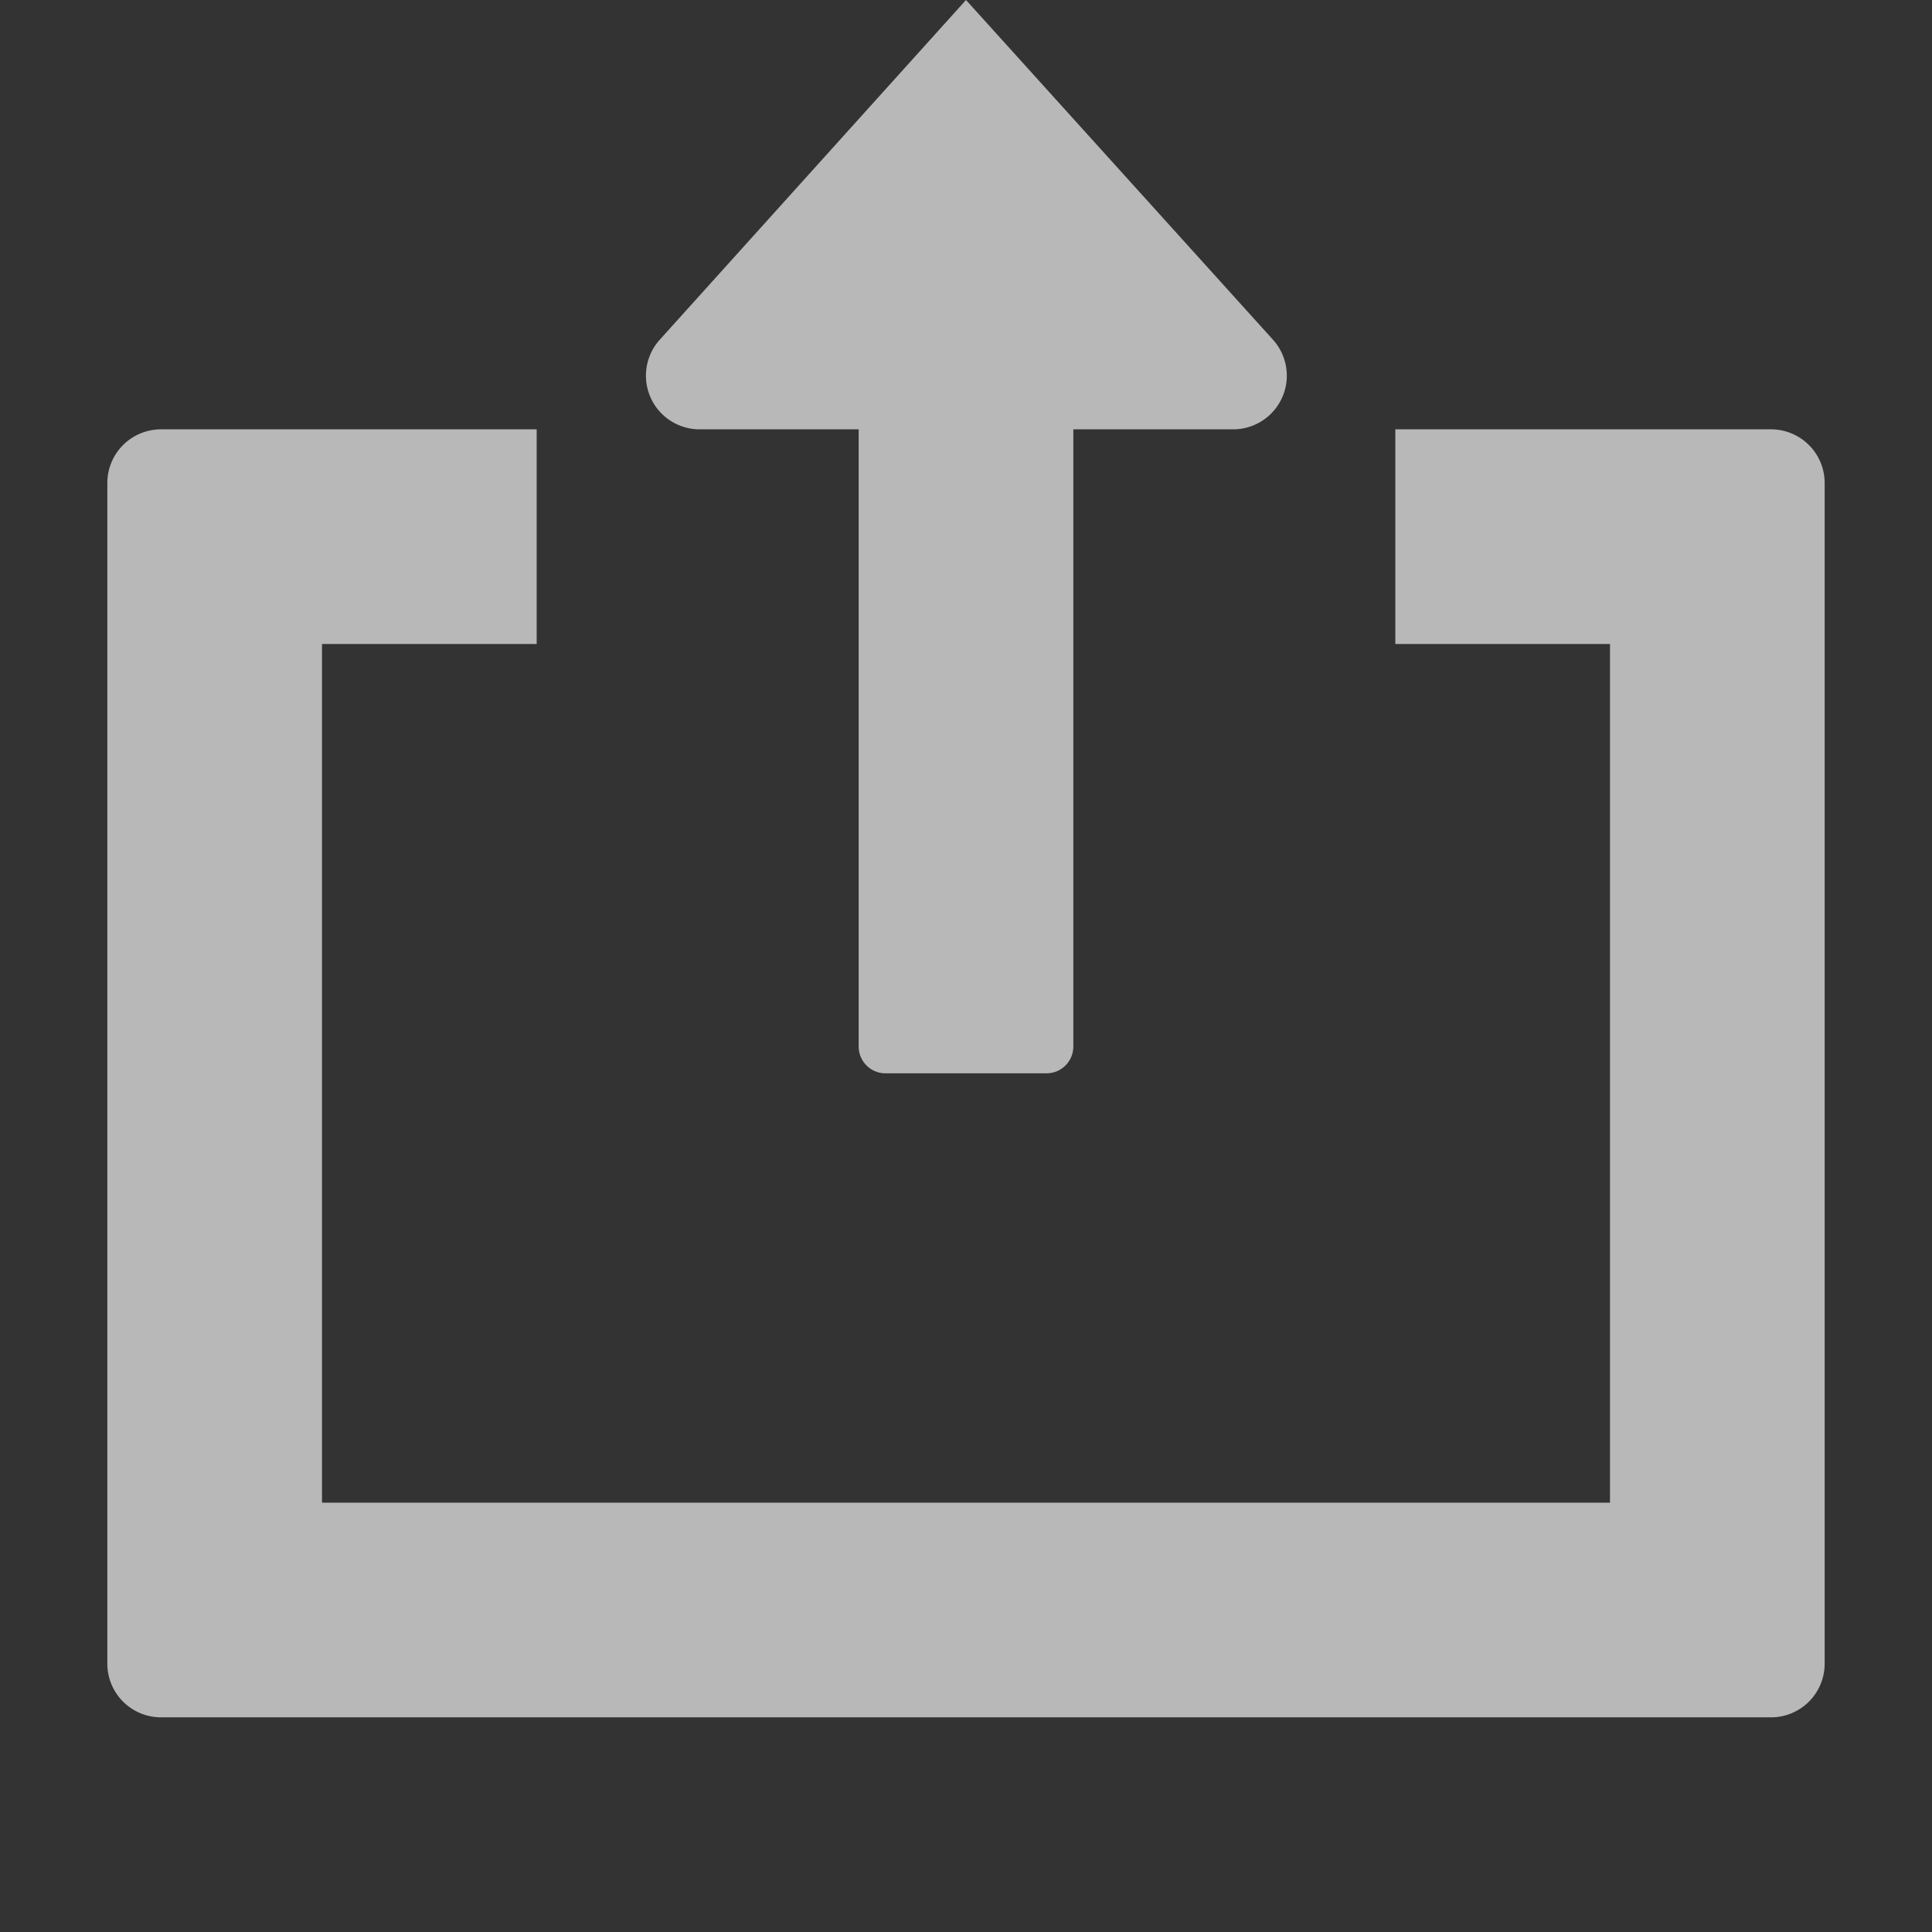 <svg id="S_Share_18_N" xmlns="http://www.w3.org/2000/svg" width="18" height="18" viewBox="0 0 18 18">
  <rect x="0" y="0" width="18" height="18" fill="#333333" stroke="none"/>
  <defs>
    <style>
      .fill {
        fill: #fff;
        opacity: 0.65;
        
      }

      
    </style>
  </defs>
  <title>S_Share_18_N</title>
  <path class="fill" d="M11.861,3.166L9,0,6.146,3.166A0.5,0.5,0,0,0,6.518,4H8V9.75a0.25,0.25,0,0,0,.25.25h1.5A0.25,0.25,0,0,0,10,9.75V4h1.489A0.5,0.5,0,0,0,11.861,3.166Z"/>
  <path class="fill" d="M16.5,4H13V6h2v8H3V6H5V4H1.5a0.5,0.5,0,0,0-.5.5v11a0.5,0.5,0,0,0,.5.5h15a0.5,0.5,0,0,0,.5-0.5V4.5A0.5,0.5,0,0,0,16.5,4Z"/>
  </svg>